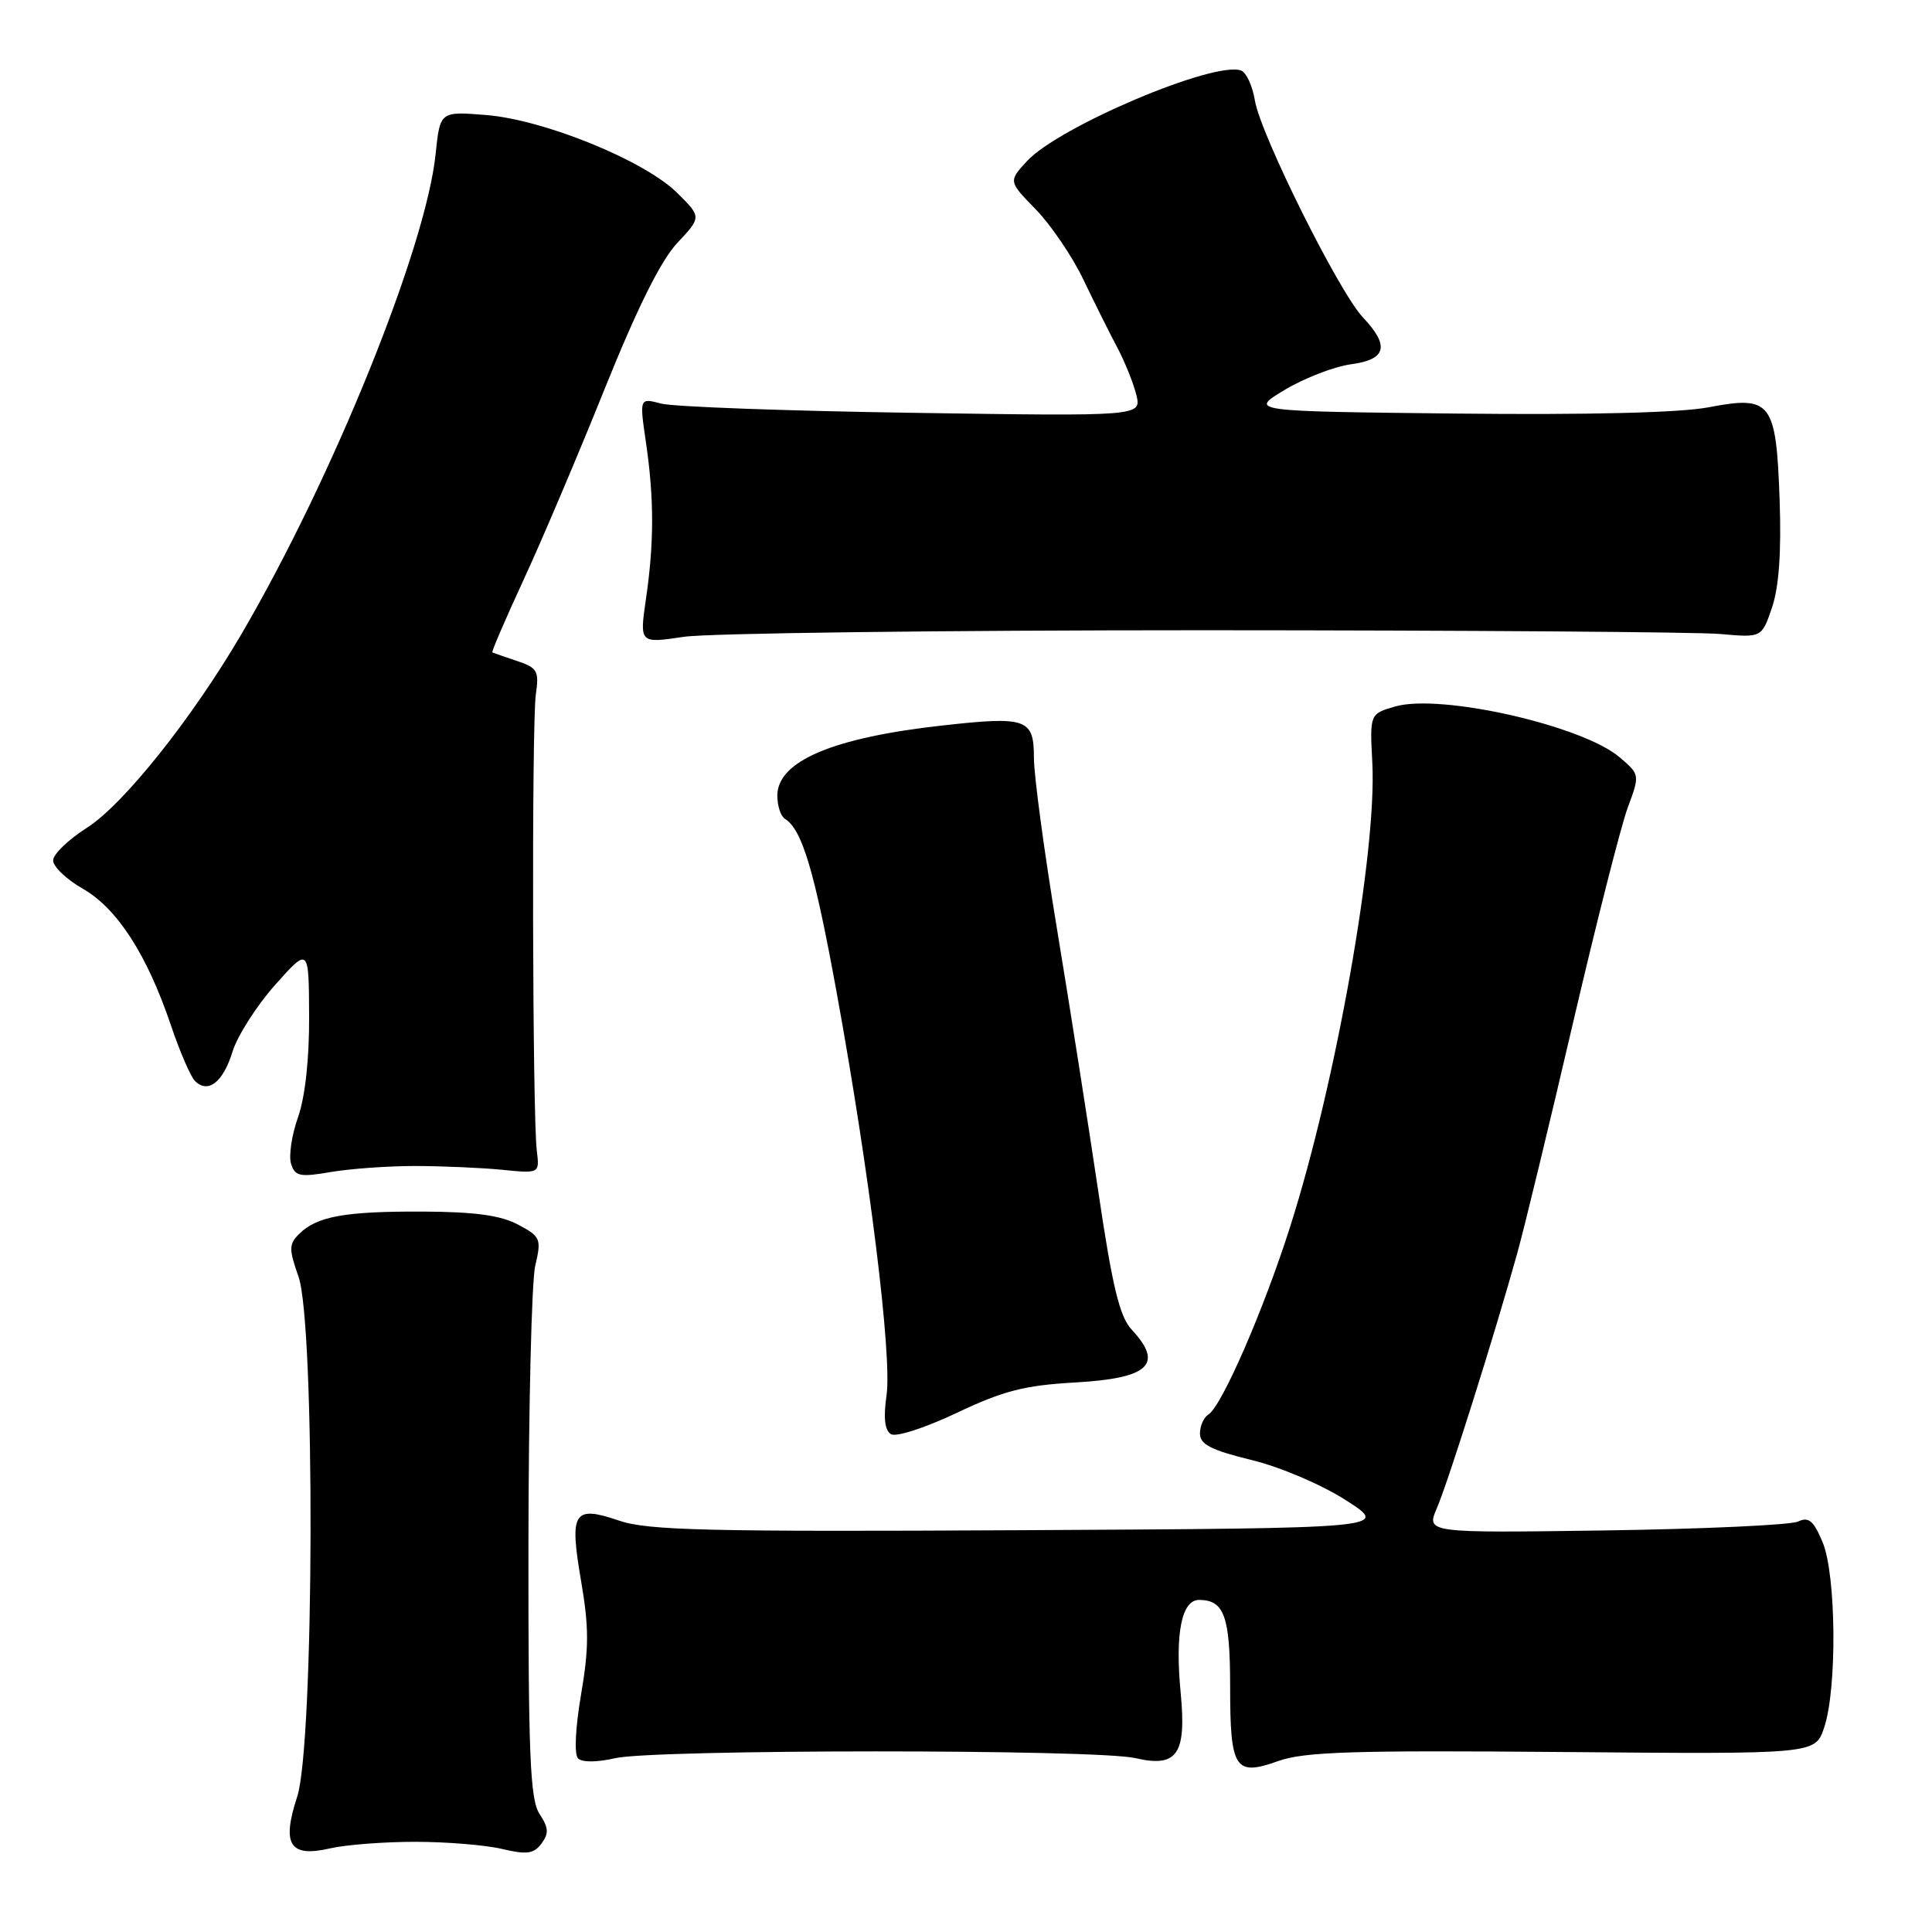 <?xml version="1.0" encoding="UTF-8" standalone="no"?>
<!DOCTYPE svg PUBLIC "-//W3C//DTD SVG 1.1//EN" "http://www.w3.org/Graphics/SVG/1.1/DTD/svg11.dtd" >
<svg xmlns="http://www.w3.org/2000/svg" xmlns:xlink="http://www.w3.org/1999/xlink" version="1.1" viewBox="0 0 256 256">
 <g >
 <path fill="currentColor"
d=" M 55.00 244.05 C 59.12 244.05 64.30 244.47 66.50 244.99 C 69.80 245.77 70.72 245.65 71.74 244.29 C 72.75 242.95 72.70 242.19 71.49 240.35 C 70.24 238.44 70.00 232.66 70.02 204.79 C 70.04 186.48 70.44 169.80 70.92 167.72 C 71.76 164.15 71.64 163.86 68.65 162.27 C 66.35 161.04 62.92 160.57 56.00 160.54 C 45.69 160.50 41.97 161.17 39.62 163.52 C 38.28 164.86 38.27 165.52 39.55 169.15 C 41.78 175.46 41.64 231.15 39.38 238.07 C 37.29 244.46 38.39 246.16 43.78 244.91 C 45.83 244.44 50.88 244.05 55.00 244.05 Z  M 207.00 232.15 C 240.50 232.44 240.50 232.44 241.69 228.97 C 243.44 223.91 243.32 208.70 241.51 204.36 C 240.31 201.49 239.66 200.95 238.26 201.61 C 237.29 202.07 225.81 202.60 212.73 202.79 C 188.97 203.13 188.97 203.13 190.40 199.82 C 191.92 196.27 198.08 176.74 201.06 166.00 C 202.05 162.43 205.37 148.70 208.44 135.50 C 211.52 122.30 214.77 109.51 215.66 107.08 C 217.30 102.65 217.30 102.65 214.63 100.36 C 209.74 96.15 190.90 91.88 184.88 93.61 C 181.50 94.59 181.50 94.59 181.84 101.09 C 182.45 112.85 177.03 143.45 170.95 162.55 C 167.46 173.53 161.89 186.33 160.13 187.42 C 159.51 187.80 159.00 188.94 159.00 189.95 C 159.00 191.39 160.48 192.15 165.84 193.46 C 169.72 194.41 175.14 196.73 178.39 198.82 C 184.11 202.50 184.11 202.50 135.31 202.76 C 93.85 202.98 85.84 202.79 82.06 201.50 C 75.98 199.43 75.43 200.30 76.99 209.45 C 78.05 215.62 78.05 218.38 76.99 224.55 C 76.23 229.03 76.07 232.47 76.60 233.00 C 77.14 233.54 79.13 233.52 81.50 232.97 C 86.67 231.78 145.28 231.76 150.44 232.96 C 156.00 234.25 157.23 232.46 156.44 224.25 C 155.69 216.43 156.57 212.00 158.88 212.00 C 162.22 212.00 163.00 214.17 163.00 223.50 C 163.00 234.43 163.63 235.40 169.37 233.35 C 172.78 232.12 179.36 231.91 207.00 232.15 Z  M 142.38 183.19 C 152.26 182.64 154.25 180.79 149.96 176.19 C 148.35 174.46 147.40 170.52 145.51 157.75 C 144.18 148.81 141.73 133.20 140.05 123.06 C 138.37 112.92 137.00 102.74 137.00 100.43 C 137.00 95.22 136.05 94.88 124.80 96.14 C 110.32 97.75 103.00 100.87 103.00 105.43 C 103.00 106.78 103.45 108.16 104.01 108.50 C 106.29 109.92 107.92 115.38 110.86 131.50 C 115.23 155.50 118.22 179.67 117.47 184.89 C 117.04 187.86 117.23 189.52 118.05 190.03 C 118.73 190.45 122.56 189.21 126.76 187.22 C 132.91 184.30 135.73 183.57 142.38 183.19 Z  M 55.00 154.50 C 58.58 154.51 63.75 154.73 66.50 155.00 C 71.50 155.50 71.50 155.50 71.13 152.50 C 70.55 147.84 70.44 95.93 71.00 92.04 C 71.45 88.90 71.22 88.49 68.50 87.58 C 66.85 87.03 65.38 86.52 65.24 86.45 C 65.10 86.38 66.95 82.09 69.34 76.91 C 71.74 71.73 76.58 60.34 80.10 51.58 C 84.42 40.84 87.55 34.54 89.73 32.21 C 92.96 28.76 92.96 28.76 89.73 25.56 C 85.41 21.28 72.12 15.86 64.40 15.24 C 58.31 14.75 58.31 14.75 57.72 20.42 C 56.44 32.80 44.16 63.19 32.04 83.94 C 25.48 95.17 16.34 106.63 11.51 109.69 C 9.07 111.24 7.06 113.17 7.04 114.00 C 7.03 114.83 8.80 116.52 10.97 117.76 C 15.53 120.36 19.48 126.49 22.64 135.84 C 23.82 139.33 25.25 142.65 25.83 143.23 C 27.56 144.96 29.56 143.42 30.81 139.35 C 31.47 137.23 34.01 133.25 36.46 130.50 C 40.92 125.50 40.92 125.50 40.96 134.62 C 40.99 140.31 40.43 145.37 39.49 148.04 C 38.65 150.40 38.24 153.18 38.57 154.22 C 39.09 155.87 39.74 156.00 43.83 155.30 C 46.40 154.86 51.42 154.50 55.00 154.50 Z  M 159.50 83.51 C 194.15 83.52 224.96 83.74 227.97 84.01 C 233.44 84.50 233.44 84.50 234.80 80.50 C 235.72 77.81 236.05 73.13 235.81 66.26 C 235.35 53.21 234.71 52.38 226.39 53.97 C 222.64 54.69 210.49 54.99 193.00 54.80 C 165.50 54.50 165.50 54.50 170.25 51.65 C 172.86 50.09 176.80 48.57 179.00 48.27 C 183.72 47.64 184.17 45.85 180.59 42.05 C 177.42 38.70 167.00 17.77 166.28 13.31 C 165.96 11.39 165.15 9.61 164.46 9.35 C 160.98 8.01 140.27 16.78 136.06 21.37 C 133.62 24.03 133.62 24.03 137.26 27.76 C 139.26 29.82 142.08 33.98 143.53 37.00 C 144.98 40.02 147.00 44.08 148.02 46.00 C 149.04 47.92 150.19 50.77 150.57 52.33 C 151.26 55.16 151.26 55.16 120.88 54.70 C 104.17 54.45 89.20 53.90 87.62 53.48 C 84.73 52.72 84.73 52.72 85.59 58.61 C 86.68 66.06 86.68 71.93 85.59 79.38 C 84.74 85.26 84.74 85.26 90.62 84.38 C 93.85 83.90 124.85 83.51 159.50 83.51 Z "/>
</g>
</svg>